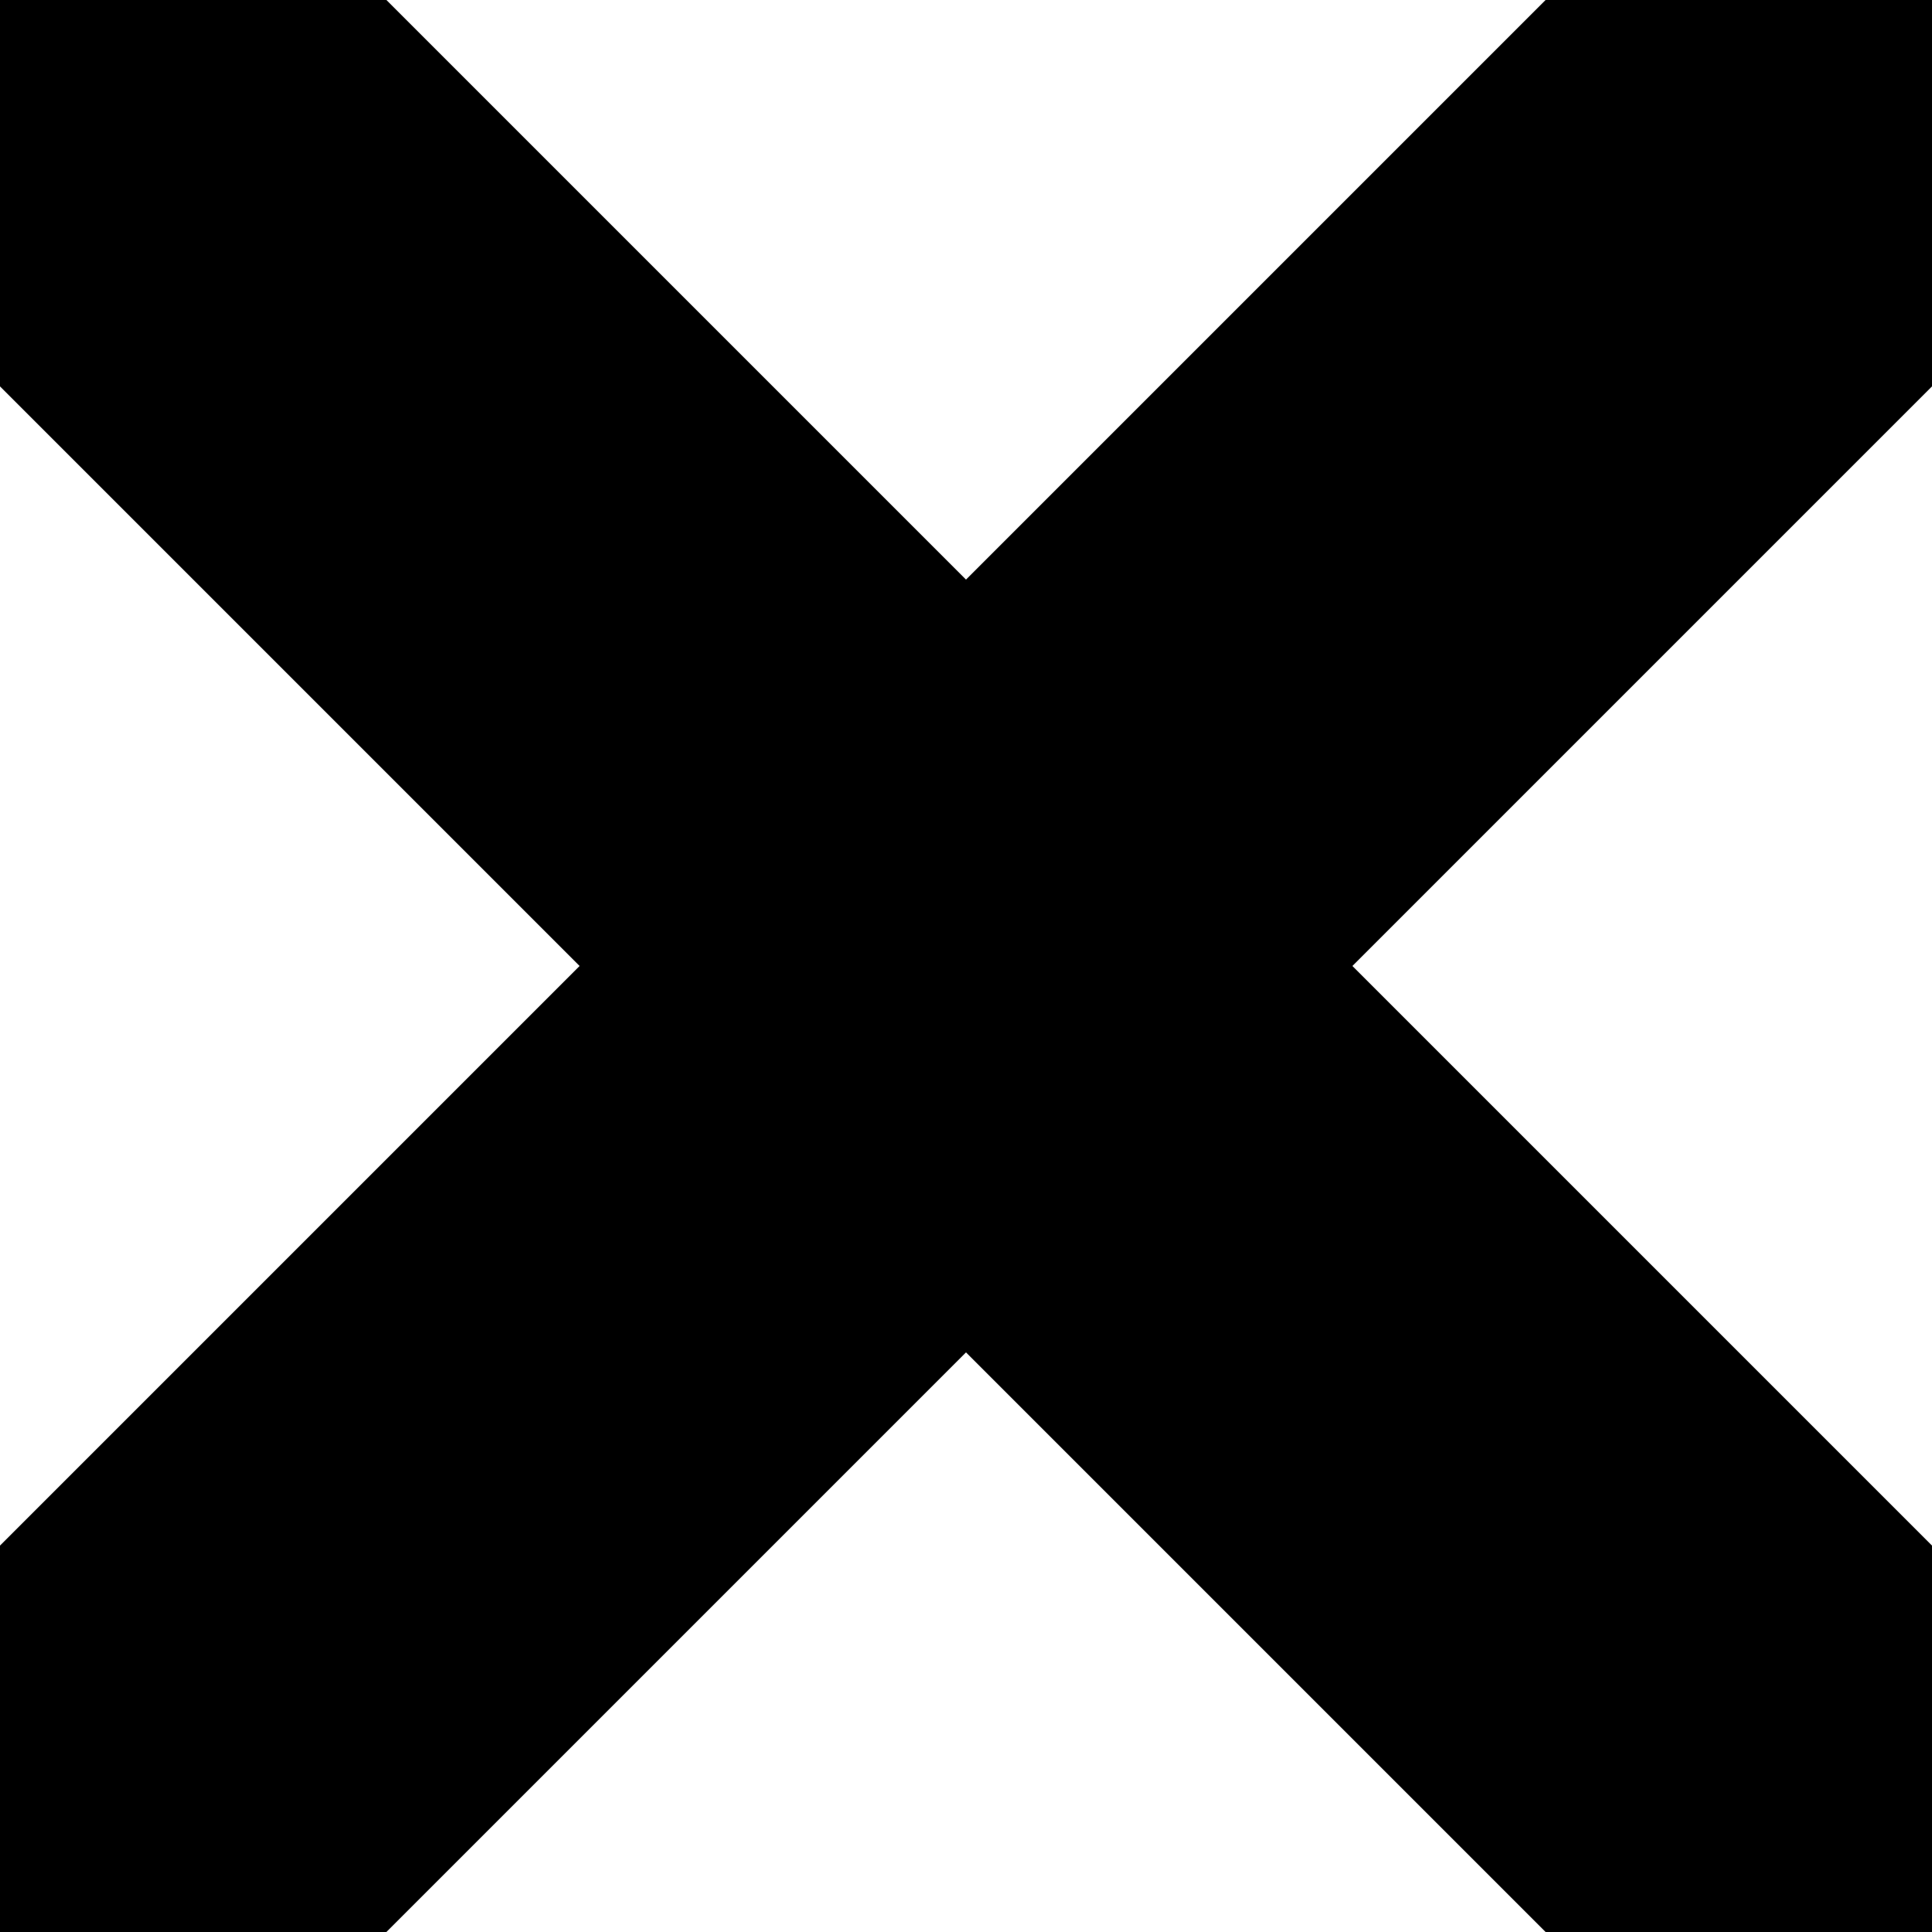 <svg xmlns="http://www.w3.org/2000/svg" viewBox="0 0 100 100">
    <g stroke="none" fill="currentColor">
        <path d="M 0 0 h 20 l 30 30 l 30 -30 h 20 v 20 l -30 30 l 30 30 v 20 h -20 l -30 -30 l -30 30 h -20 v -20 l 30 -30 l -30 -30"></path>
    </g>
</svg>